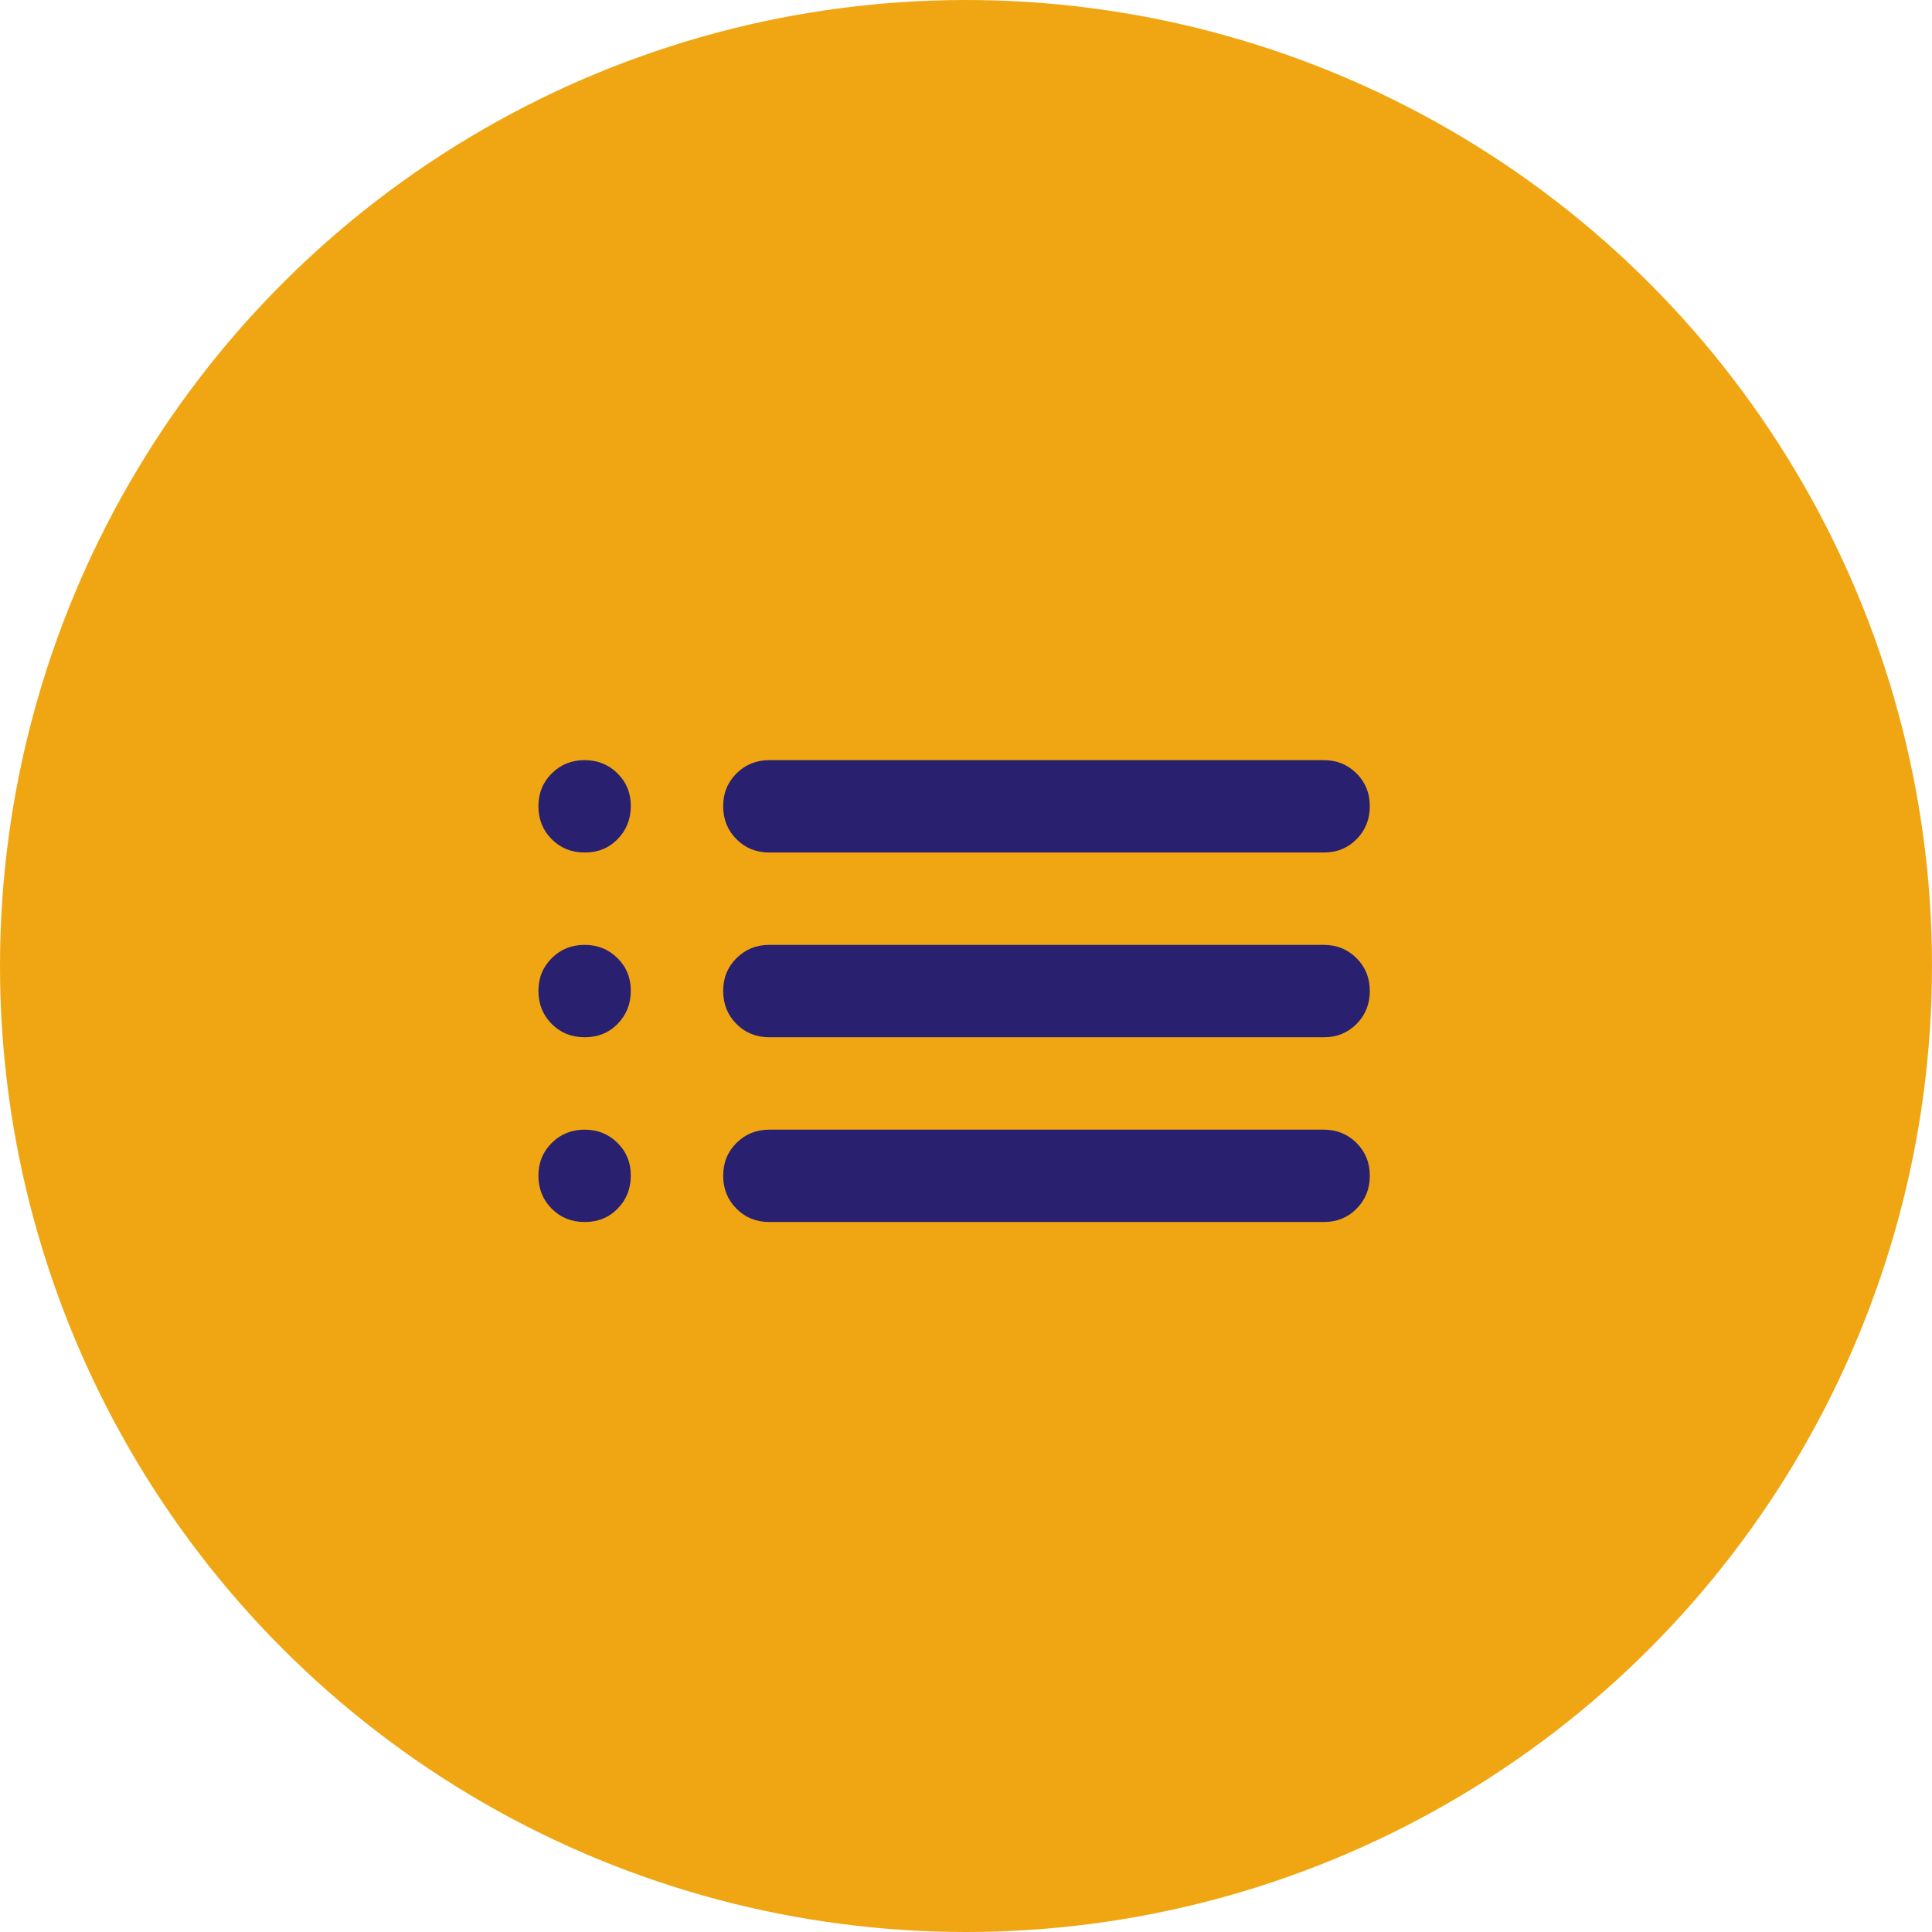<svg width="61" height="61" viewBox="0 0 61 61" fill="none" xmlns="http://www.w3.org/2000/svg">
<circle cx="30.5" cy="30.5" r="30.5" fill="#F0A613"/>
<path d="M24.292 26.917C23.878 26.917 23.532 26.777 23.253 26.497C22.974 26.217 22.834 25.871 22.833 25.458C22.832 25.046 22.972 24.7 23.253 24.42C23.534 24.14 23.88 24 24.292 24H41.792C42.205 24 42.551 24.14 42.831 24.42C43.111 24.7 43.251 25.046 43.25 25.458C43.249 25.871 43.109 26.217 42.83 26.498C42.551 26.779 42.205 26.919 41.792 26.917H24.292ZM24.292 32.75C23.878 32.75 23.532 32.61 23.253 32.33C22.974 32.05 22.834 31.704 22.833 31.292C22.832 30.879 22.972 30.533 23.253 30.253C23.534 29.973 23.88 29.833 24.292 29.833H41.792C42.205 29.833 42.551 29.973 42.831 30.253C43.111 30.533 43.251 30.879 43.25 31.292C43.249 31.704 43.109 32.05 42.83 32.331C42.551 32.612 42.205 32.752 41.792 32.75H24.292ZM24.292 38.583C23.878 38.583 23.532 38.443 23.253 38.163C22.974 37.883 22.834 37.537 22.833 37.125C22.832 36.713 22.972 36.367 23.253 36.087C23.534 35.807 23.88 35.667 24.292 35.667H41.792C42.205 35.667 42.551 35.807 42.831 36.087C43.111 36.367 43.251 36.713 43.25 37.125C43.249 37.537 43.109 37.884 42.83 38.165C42.551 38.446 42.205 38.585 41.792 38.583H24.292ZM18.458 26.917C18.045 26.917 17.699 26.777 17.42 26.497C17.141 26.217 17.001 25.871 17 25.458C16.999 25.046 17.139 24.7 17.42 24.42C17.701 24.14 18.047 24 18.458 24C18.87 24 19.216 24.14 19.498 24.42C19.78 24.7 19.92 25.046 19.917 25.458C19.914 25.871 19.774 26.217 19.497 26.498C19.22 26.779 18.873 26.919 18.458 26.917ZM18.458 32.75C18.045 32.75 17.699 32.61 17.42 32.33C17.141 32.05 17.001 31.704 17 31.292C16.999 30.879 17.139 30.533 17.42 30.253C17.701 29.973 18.047 29.833 18.458 29.833C18.87 29.833 19.216 29.973 19.498 30.253C19.78 30.533 19.92 30.879 19.917 31.292C19.914 31.704 19.774 32.05 19.497 32.331C19.22 32.612 18.873 32.752 18.458 32.75ZM18.458 38.583C18.045 38.583 17.699 38.443 17.42 38.163C17.141 37.883 17.001 37.537 17 37.125C16.999 36.713 17.139 36.367 17.42 36.087C17.701 35.807 18.047 35.667 18.458 35.667C18.87 35.667 19.216 35.807 19.498 36.087C19.78 36.367 19.92 36.713 19.917 37.125C19.914 37.537 19.774 37.884 19.497 38.165C19.22 38.446 18.873 38.585 18.458 38.583Z" fill="#29206F"/>
</svg>

